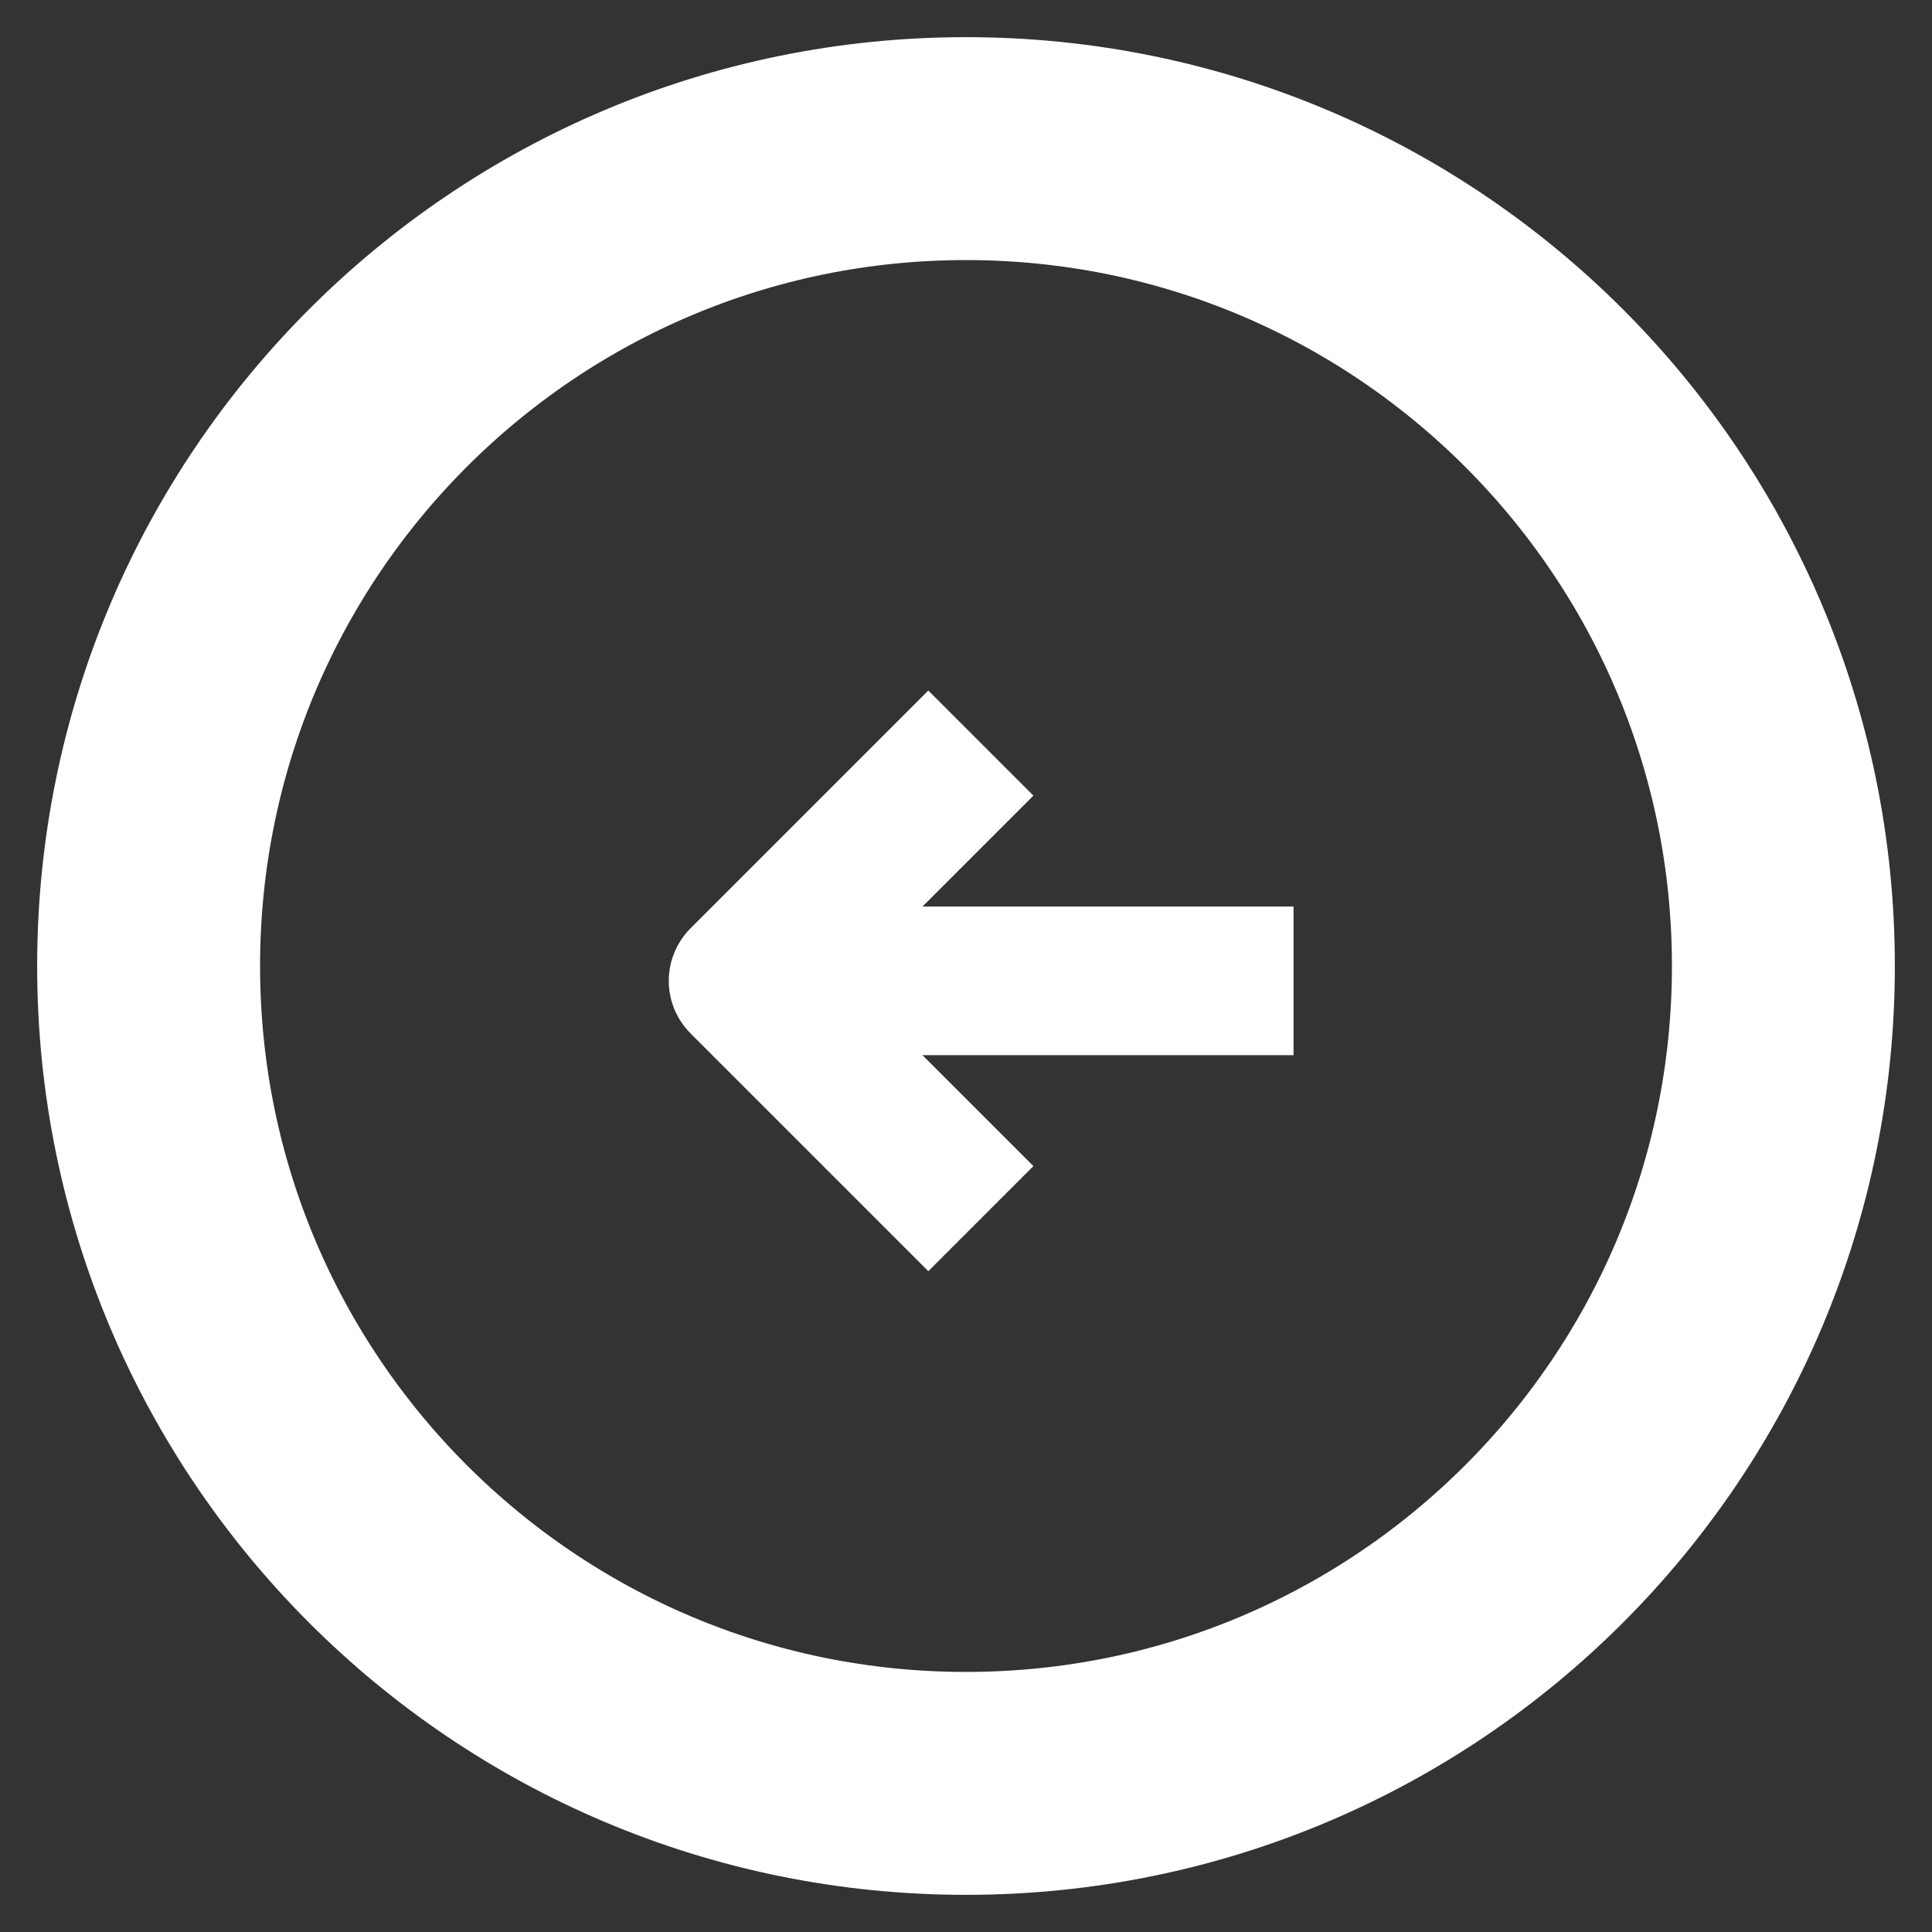 <svg width="13" height="13" viewBox="0 0 13 13" fill="none" xmlns="http://www.w3.org/2000/svg">
    <rect x="0" y="0" width="13" height="13" fill="#333333" stroke="none"/>
    <path opacity="1" d="M6.5 12C9.538 12 12 9.538 12 6.5C12 3.462 9.538 1 6.5 1C3.462 1 1 3.462 1 6.5C1 9.538 3.462 12 6.5 12Z" stroke="white" stroke-width="1.5"/>
    <rect width="4" height="3.2" fill="black" fill-opacity="0" transform="translate(5 5)"/>
    <g opacity="1">
        <rect width="4" height="3.2" fill="black" fill-opacity="0" transform="translate(5 5)"/>
        <path d="M6.6 5L5 6.6L6.6 8.2" stroke="white" stroke-linejoin="round"/>
        <path d="M5 6.6H8.704" stroke="white"/>
    </g>
</svg>
